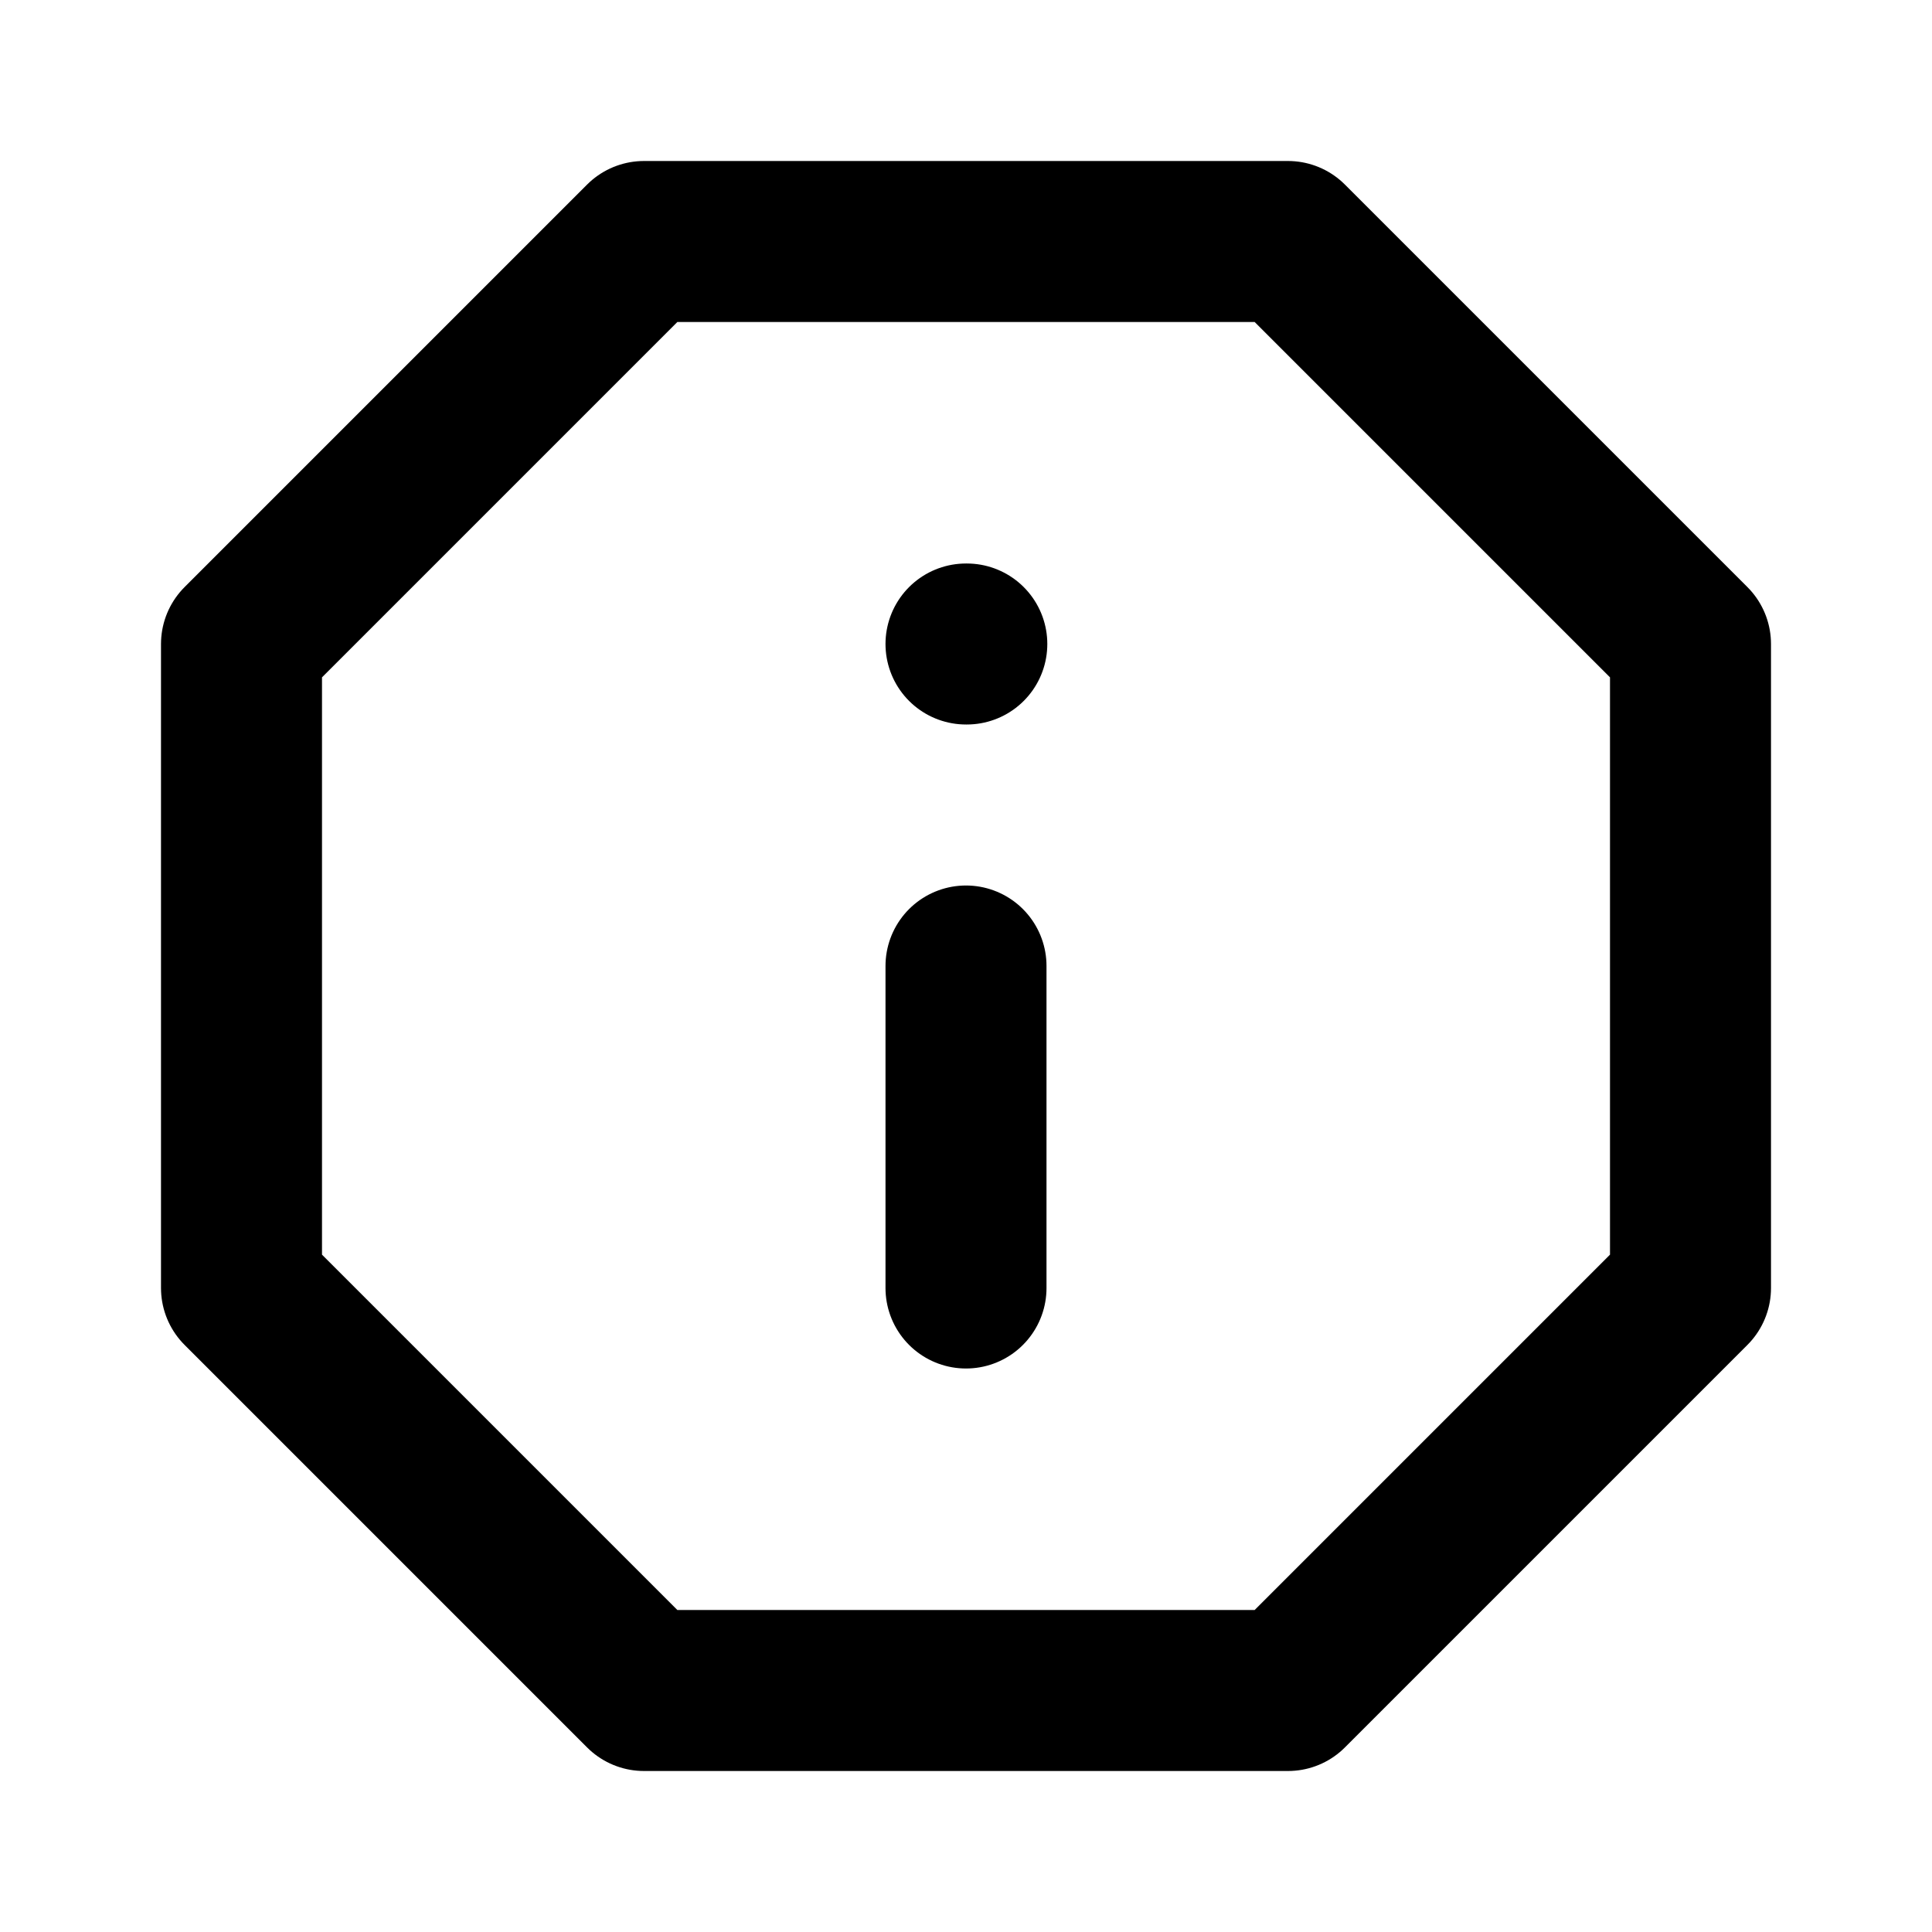 <svg
  width="24"
  height="24"
  viewBox="0 0 24 24"
  xmlns="http://www.w3.org/2000/svg"
  fill="none"
  stroke="currentColor"
  stroke-width="2"
  stroke-linecap="round"
  stroke-linejoin="round"
>
  <path d="M16 21H8l-5-5V8l5-5h8l5 5v8l-5 5z" />
  <path d="M12 12v4" />
  <path d="M12 8h.01" />
</svg>
